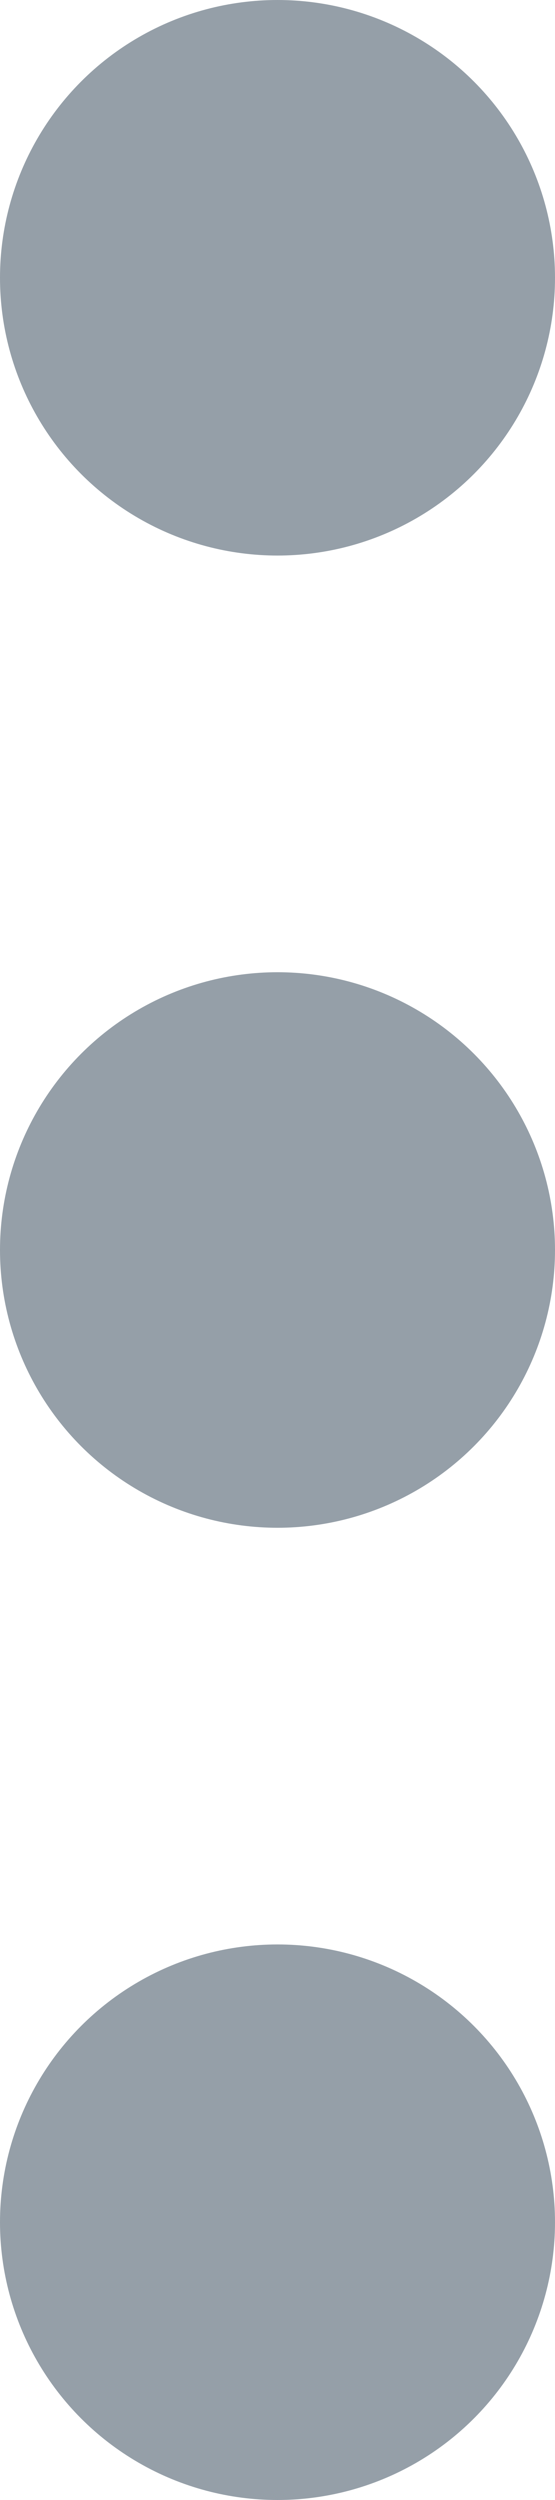 <svg xmlns="http://www.w3.org/2000/svg" width="4" height="18" viewBox="0 0 4 18">
  <g id="Option" transform="translate(-1912 -35)">
    <g id="Group_25" data-name="Group 25">
      <circle id="Vector" cx="2" cy="2" r="2" transform="translate(1912 35)" fill="#959fa8"/>
      <circle id="Vector-2" data-name="Vector" cx="2" cy="2" r="2" transform="translate(1912 42)" fill="#959fa8"/>
      <circle id="Vector-3" data-name="Vector" cx="2" cy="2" r="2" transform="translate(1912 49)" fill="#959fa8"/>
    </g>
  </g>
</svg>
